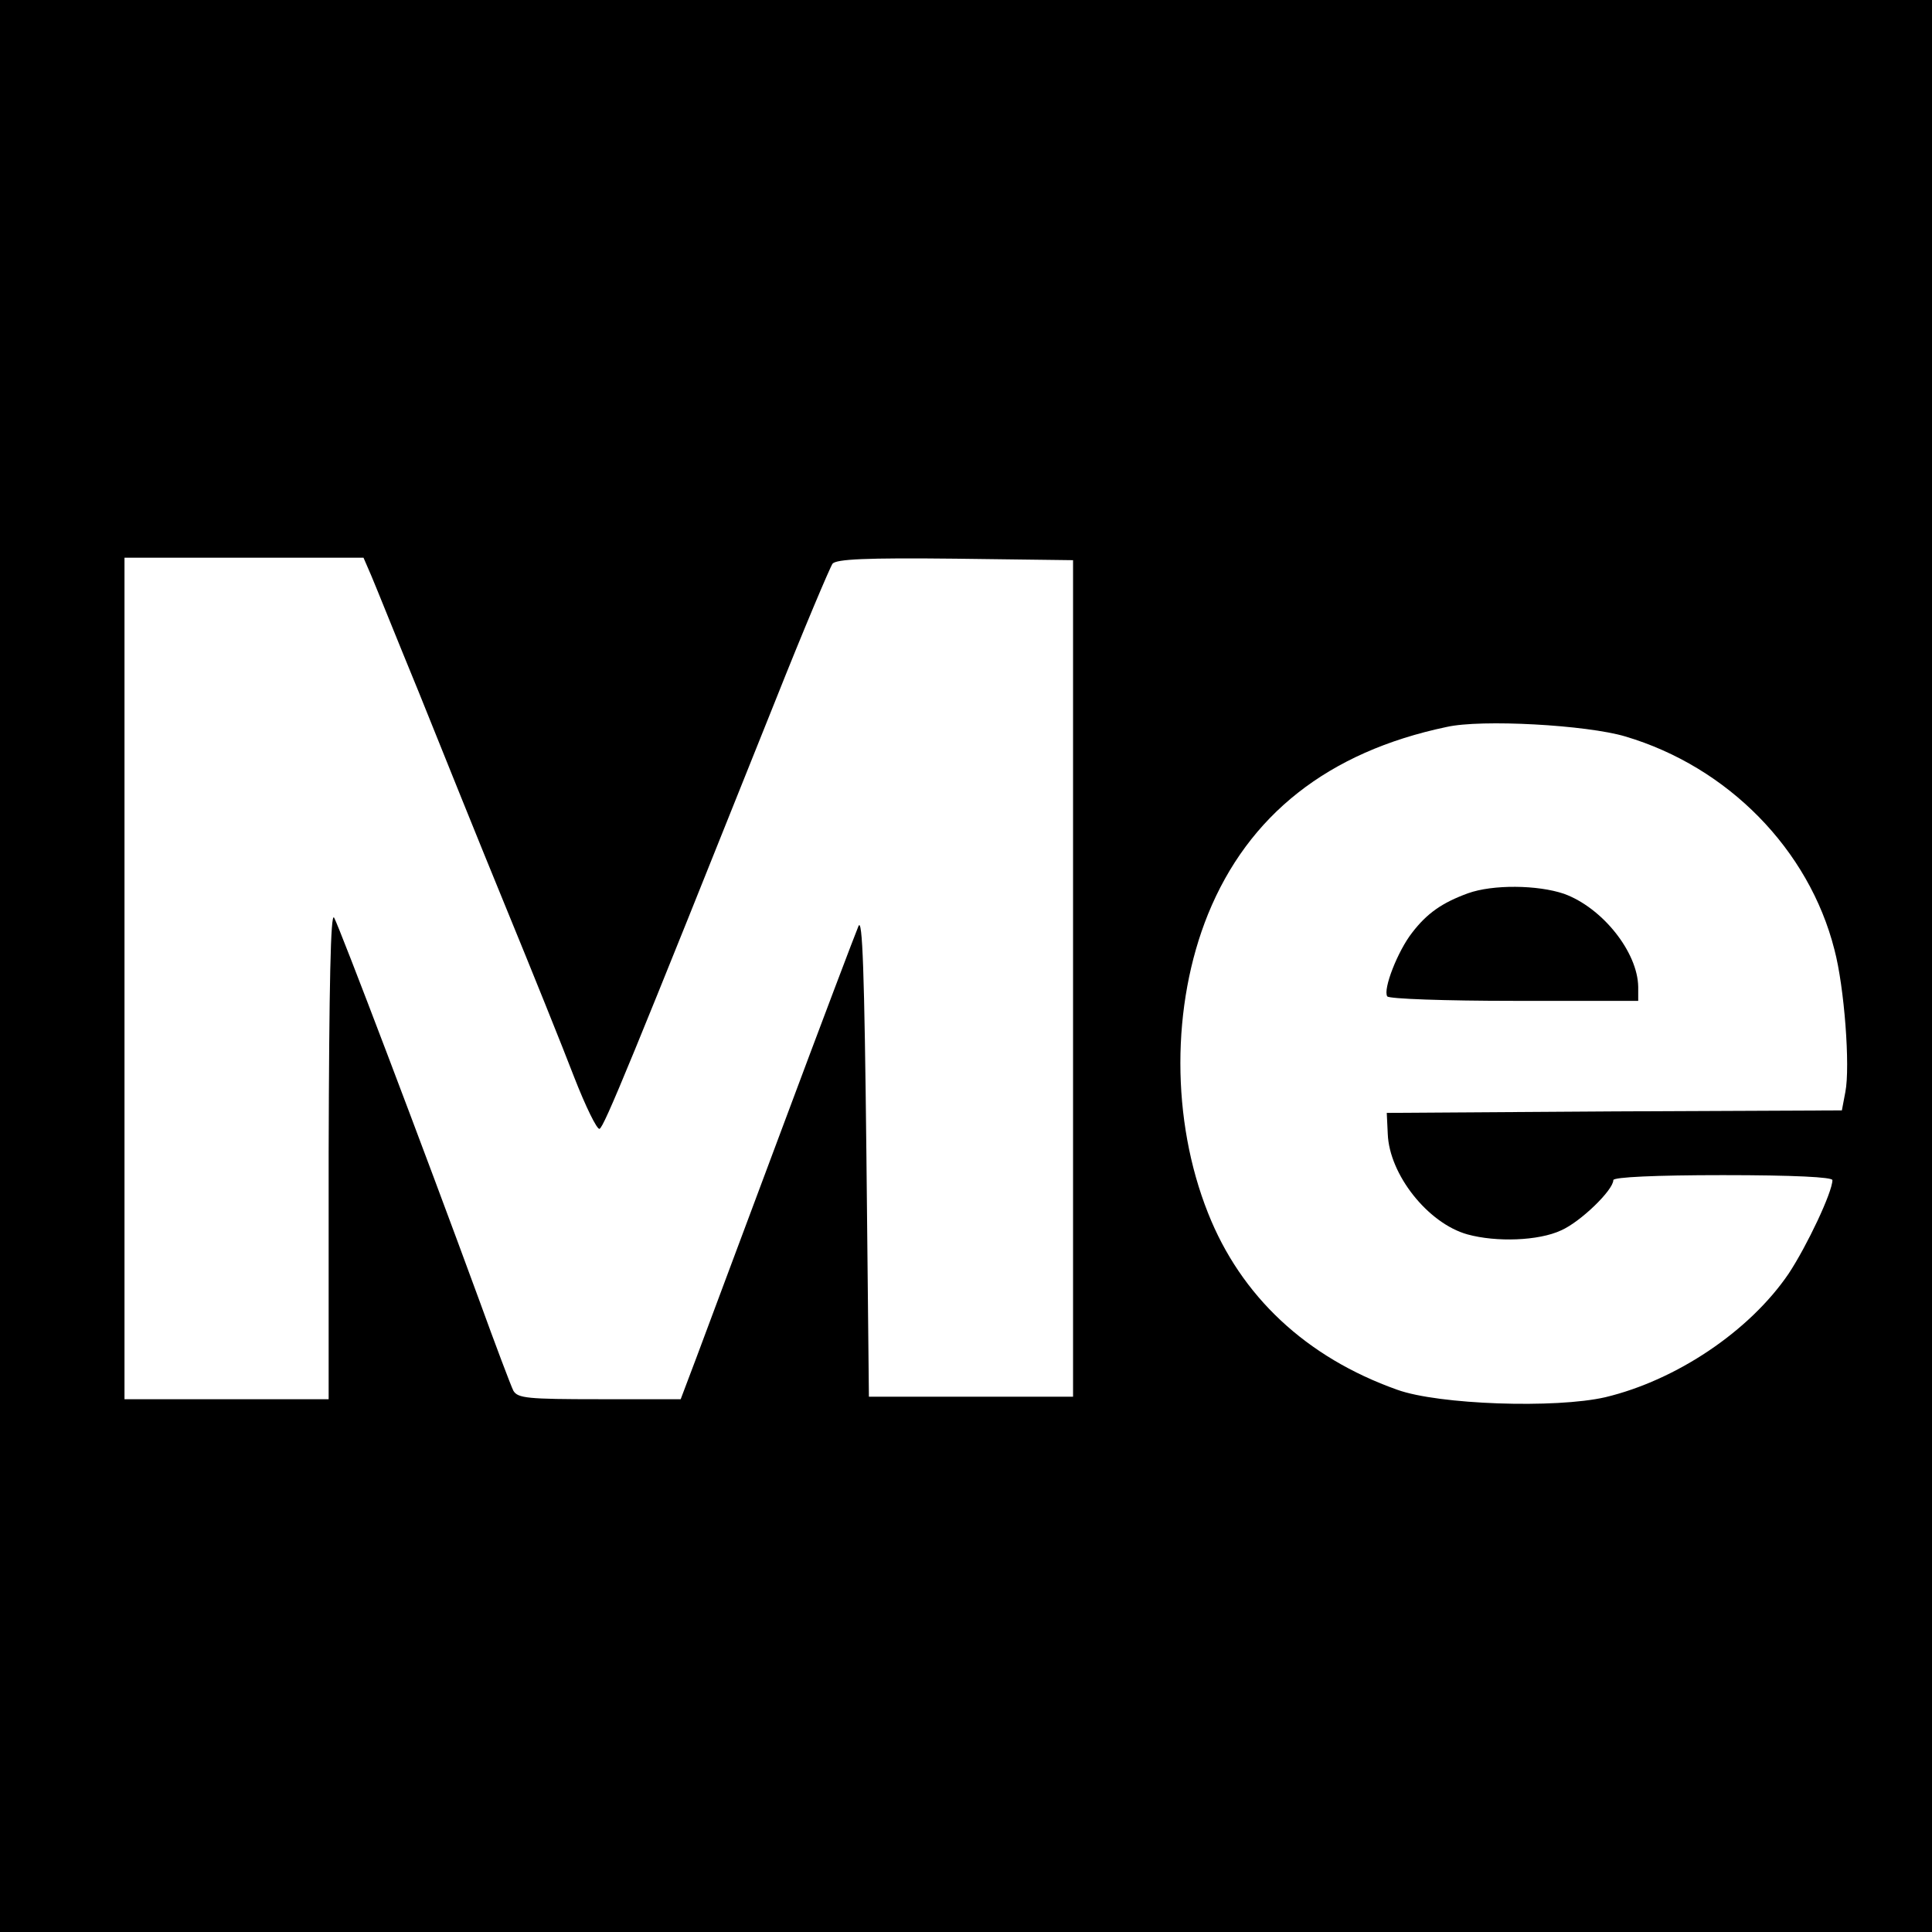 <?xml version="1.0" standalone="no"?>
<!DOCTYPE svg PUBLIC "-//W3C//DTD SVG 20010904//EN"
 "http://www.w3.org/TR/2001/REC-SVG-20010904/DTD/svg10.dtd">
<svg version="1.0" xmlns="http://www.w3.org/2000/svg"
 width="388pt" height="388pt" viewBox="0 0 388 388"
 preserveAspectRatio="xMidYMid meet">
<g transform="translate(0,388) scale(0.1,-0.1)"
fill="#000000" stroke="none">
<path d="M0 1940 l0 -1940 1940 0 1940 0 0 1940 0 1940 -1940 0 -1940 0 0
-1940z m746 783 c9 -21 51 -126 95 -233 43 -107 121 -301 174 -430 53 -129
115 -283 138 -343 23 -59 46 -106 51 -104 9 3 64 137 352 857 58 146 111 271
116 278 8 9 66 12 247 10 l236 -3 0 -840 0 -840 -205 0 -205 0 -5 485 c-4 371
-8 479 -16 460 -6 -14 -75 -196 -153 -405 -78 -209 -156 -417 -173 -463 l-31
-82 -163 0 c-145 0 -164 2 -173 17 -5 10 -36 92 -69 183 -111 303 -281 750
-291 767 -7 13 -10 -133 -11 -474 l0 -493 -205 0 -205 0 0 845 0 845 240 0
240 0 16 -37z m2518 -322 c206 -61 369 -227 420 -428 20 -75 32 -235 22 -286
l-7 -37 -457 -2 -457 -3 2 -42 c3 -82 81 -180 160 -202 58 -16 143 -13 188 8
39 17 105 81 105 101 0 6 85 10 220 10 143 0 220 -4 220 -10 0 -24 -51 -132
-88 -188 -79 -116 -226 -214 -368 -248 -100 -23 -335 -15 -418 15 -183 65
-314 188 -380 355 -74 186 -74 417 0 600 81 199 241 326 479 376 70 16 282 4
359 -19z"/>
<path d="M2948 2086 c-52 -19 -82 -40 -112 -79 -29 -37 -59 -114 -50 -128 3
-5 117 -9 255 -9 l249 0 0 28 c-1 70 -72 159 -149 187 -53 18 -143 19 -193 1z"/>
</g>
</svg>
